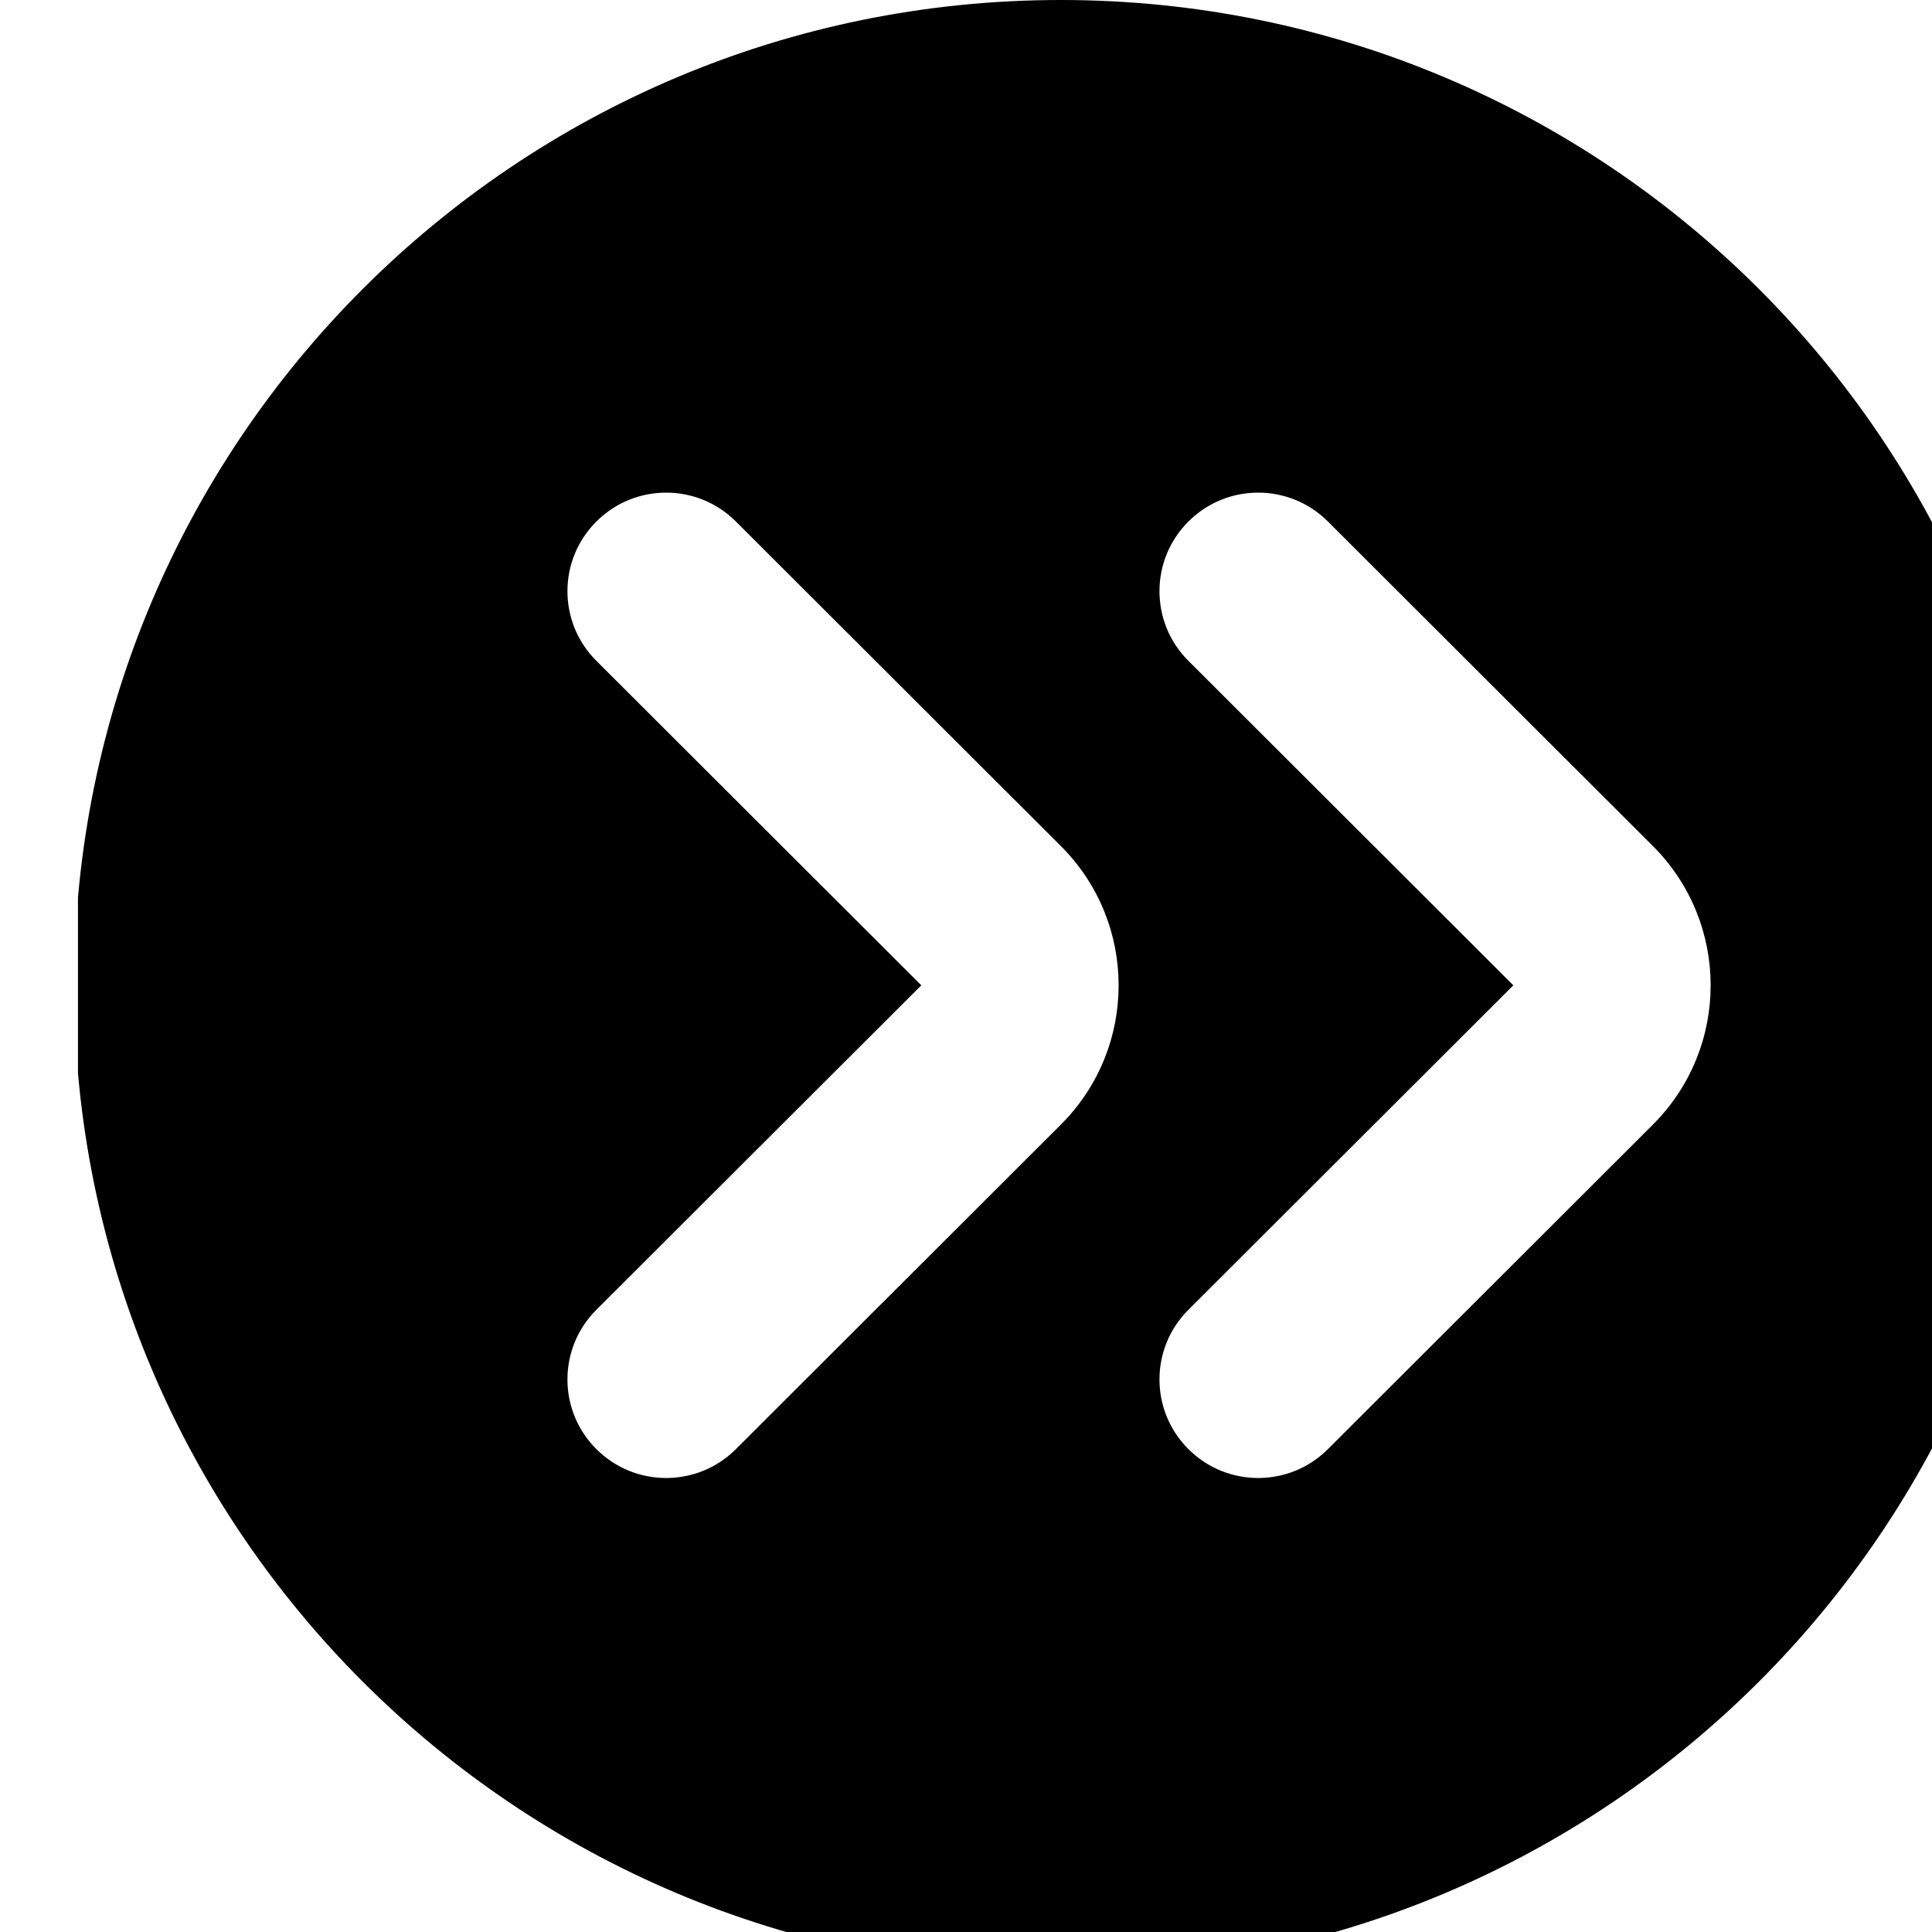 <?xml version="1.0" encoding="UTF-8" standalone="no"?>
<!DOCTYPE svg PUBLIC "-//W3C//DTD SVG 1.1//EN" "http://www.w3.org/Graphics/SVG/1.1/DTD/svg11.dtd">
<svg width="100%" height="100%" viewBox="0 0 24 24" version="1.1" xmlns="http://www.w3.org/2000/svg" xmlns:xlink="http://www.w3.org/1999/xlink" xml:space="preserve" xmlns:serif="http://www.serif.com/" style="fill-rule:evenodd;clip-rule:evenodd;stroke-linejoin:round;stroke-miterlimit:2;">
    <g transform="matrix(1,0,0,1,-2352,-1155)">
        <g id="arrows-icon" transform="matrix(0.017,0,0,0.017,2306.83,1155)">
            <rect x="2714.03" y="0" width="1442.04" height="1440" style="fill:none;"/>
            <clipPath id="_clip1">
                <rect x="2714.03" y="0" width="1442.04" height="1440"/>
            </clipPath>
            <g clip-path="url(#_clip1)">
                <g transform="matrix(72.102,0,0,72,2567.01,-144)">
                    <path d="M12,2C6.477,2 2,6.477 2,12C2,17.523 6.477,22 12,22C17.523,22 22,17.523 22,12C22,6.477 17.523,2 12,2ZM13.293,7.293C12.902,7.683 12.902,8.317 13.293,8.707L16.586,12L13.293,15.293C12.902,15.683 12.902,16.317 13.293,16.707C13.683,17.098 14.317,17.098 14.707,16.707L18,13.414C18.781,12.633 18.781,11.367 18,10.586L14.707,7.293C14.317,6.902 13.683,6.902 13.293,7.293ZM7.293,8.707C6.902,8.317 6.902,7.683 7.293,7.293C7.683,6.902 8.317,6.902 8.707,7.293L12,10.586C12.781,11.367 12.781,12.633 12,13.414L8.707,16.707C8.317,17.098 7.683,17.098 7.293,16.707C6.902,16.317 6.902,15.683 7.293,15.293L10.586,12L7.293,8.707Z"/>
                </g>
            </g>
        </g>
    </g>
</svg>
